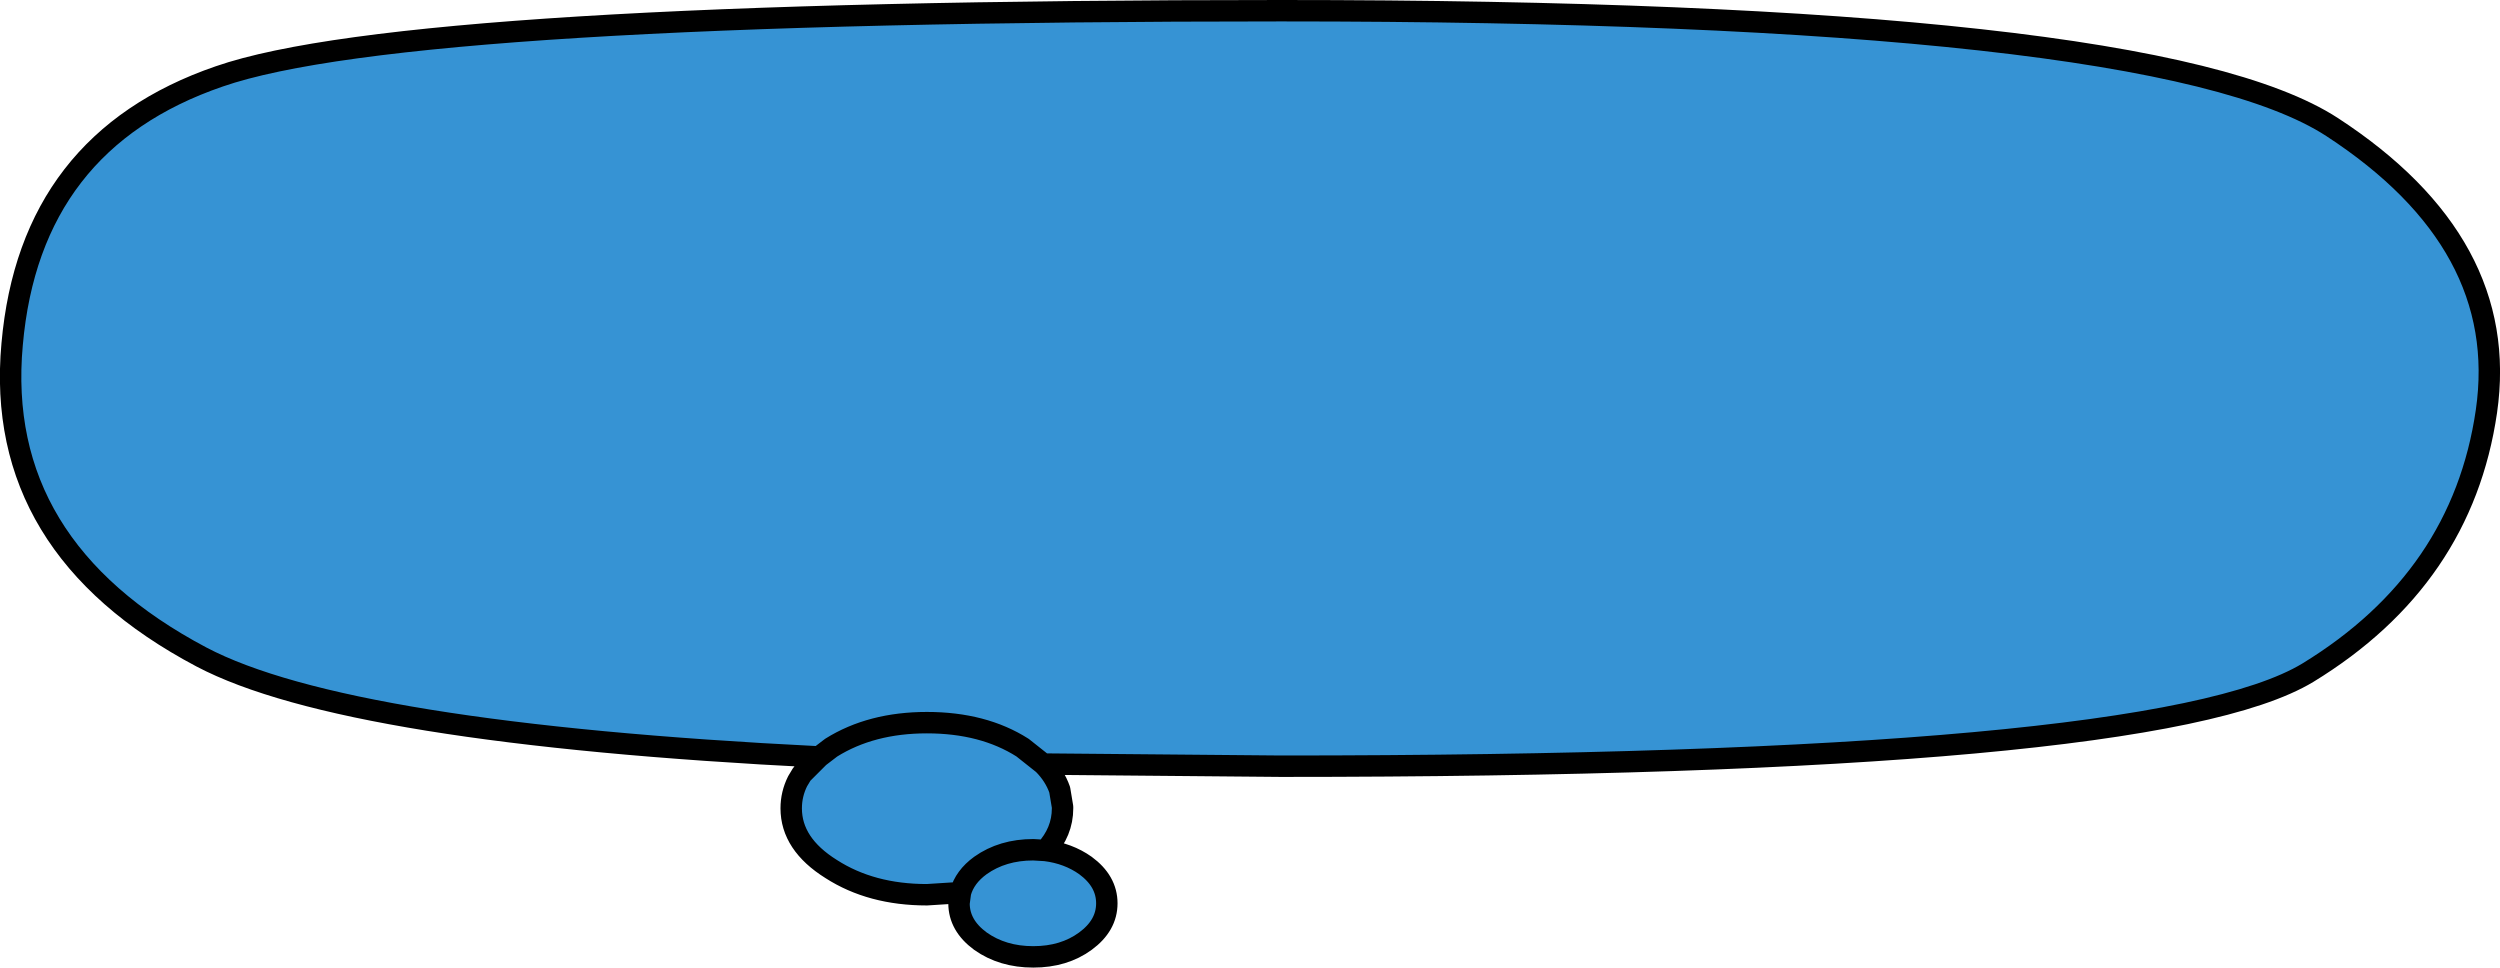 <?xml version="1.0" encoding="UTF-8" standalone="no"?>
<svg xmlns:xlink="http://www.w3.org/1999/xlink" height="67.75px" width="175.05px" xmlns="http://www.w3.org/2000/svg">
  <g transform="matrix(1.0, 0.0, 0.0, 1.0, 87.55, 33.9)">
    <path d="M-30.2 19.1 Q-63.3 17.45 -73.45 12.1 -88.0 4.4 -86.7 -9.8 -85.45 -24.0 -72.2 -28.55 -58.95 -33.15 2.15 -33.15 63.25 -33.15 75.75 -25.0 88.25 -16.85 86.55 -5.1 84.85 6.6 74.05 13.2 63.25 19.75 2.15 19.75 L-14.5 19.6 Q-13.7 20.4 -13.35 21.4 L-13.15 22.6 -13.15 22.7 Q-13.15 24.35 -14.35 25.65 -12.75 25.85 -11.55 26.7 -10.05 27.8 -10.05 29.35 -10.05 30.9 -11.55 32.0 -13.05 33.1 -15.2 33.1 -17.35 33.1 -18.9 32.0 -20.4 30.9 -20.4 29.35 L-20.3 28.6 -22.65 28.75 Q-26.55 28.75 -29.35 26.95 -32.15 25.2 -32.15 22.7 -32.15 21.7 -31.7 20.8 L-31.4 20.3 -30.2 19.1 -29.35 18.45 Q-26.55 16.7 -22.65 16.7 -18.7 16.7 -15.95 18.45 L-14.5 19.6 -15.95 18.45 Q-18.7 16.7 -22.65 16.7 -26.55 16.7 -29.35 18.45 L-30.2 19.1 M-14.35 25.65 L-15.2 25.6 Q-17.35 25.6 -18.9 26.7 -20.0 27.5 -20.3 28.6 -20.0 27.5 -18.9 26.7 -17.35 25.6 -15.2 25.6 L-14.35 25.65" fill="#3693d4" fill-rule="evenodd" stroke="none"/>
    <path d="M-30.2 19.1 Q-63.3 17.45 -73.45 12.1 -88.0 4.4 -86.7 -9.8 -85.45 -24.0 -72.2 -28.55 -58.95 -33.15 2.15 -33.15 63.25 -33.15 75.75 -25.0 88.25 -16.85 86.55 -5.1 84.85 6.6 74.05 13.2 63.25 19.75 2.15 19.75 L-14.5 19.6 Q-13.7 20.4 -13.35 21.4 L-13.15 22.6 -13.15 22.7 Q-13.15 24.35 -14.35 25.65 -12.75 25.85 -11.55 26.7 -10.05 27.8 -10.05 29.35 -10.05 30.9 -11.55 32.0 -13.05 33.1 -15.2 33.1 -17.35 33.1 -18.9 32.0 -20.4 30.9 -20.4 29.35 L-20.3 28.6 -22.65 28.75 Q-26.55 28.75 -29.35 26.95 -32.15 25.2 -32.15 22.7 -32.15 21.7 -31.7 20.8 L-31.4 20.3 -30.2 19.1 -29.35 18.45 Q-26.55 16.7 -22.65 16.7 -18.7 16.7 -15.95 18.45 L-14.5 19.6 M-20.3 28.6 Q-20.0 27.5 -18.9 26.7 -17.35 25.6 -15.2 25.6 L-14.35 25.65" fill="none" stroke="#000000" stroke-linecap="round" stroke-linejoin="round" stroke-width="1.5"/>
  </g>
</svg>
